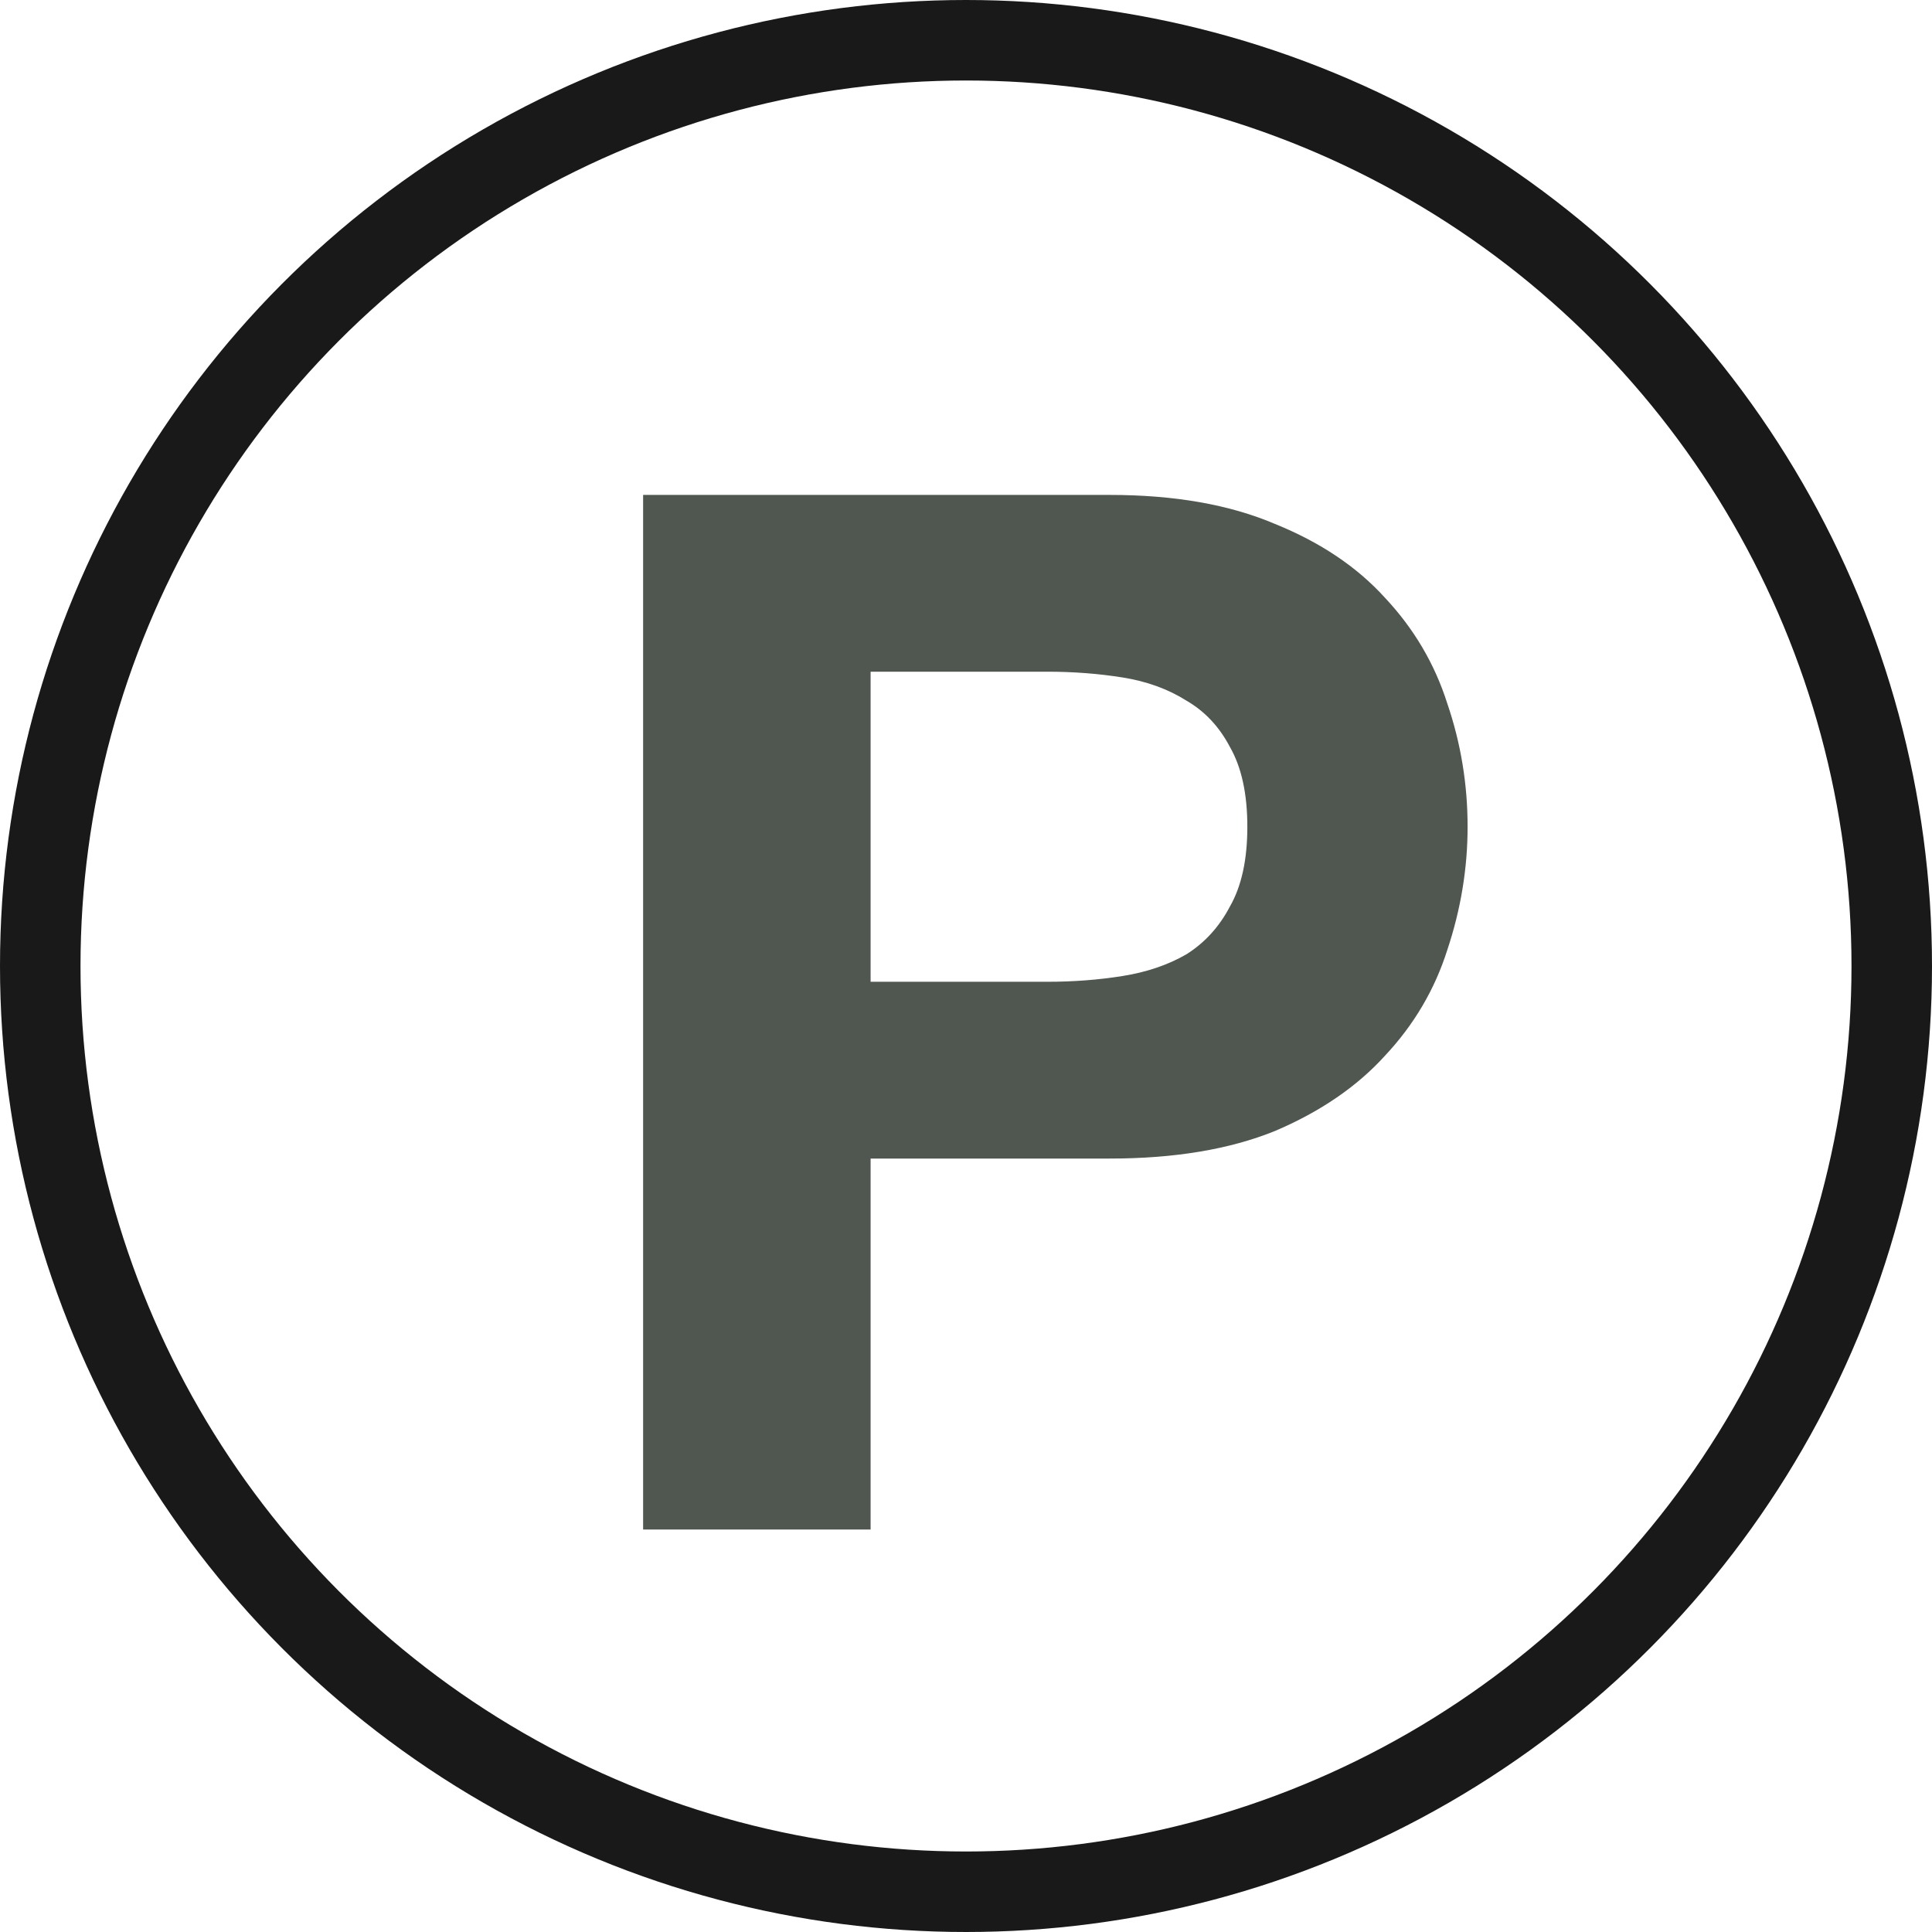 <svg width="48" height="48" viewBox="0 0 48 48" fill="none" xmlns="http://www.w3.org/2000/svg">
<circle cx="24" cy="24" r="23" stroke="#191919" stroke-width="2"/>
<path d="M21.63 24.392V16.688H26.022C26.67 16.688 27.294 16.736 27.894 16.832C28.494 16.928 29.022 17.12 29.478 17.408C29.934 17.672 30.294 18.056 30.558 18.56C30.846 19.064 30.99 19.724 30.99 20.54C30.99 21.356 30.846 22.016 30.558 22.52C30.294 23.024 29.934 23.42 29.478 23.708C29.022 23.972 28.494 24.152 27.894 24.248C27.294 24.344 26.67 24.392 26.022 24.392H21.63ZM15.978 12.296V38H21.63V28.784H27.57C29.178 28.784 30.546 28.556 31.674 28.1C32.802 27.62 33.714 26.996 34.41 26.228C35.13 25.46 35.646 24.584 35.958 23.6C36.294 22.592 36.462 21.572 36.462 20.54C36.462 19.484 36.294 18.464 35.958 17.48C35.646 16.496 35.13 15.62 34.41 14.852C33.714 14.084 32.802 13.472 31.674 13.016C30.546 12.536 29.178 12.296 27.57 12.296H15.978Z" fill="#505650"/>
</svg>
